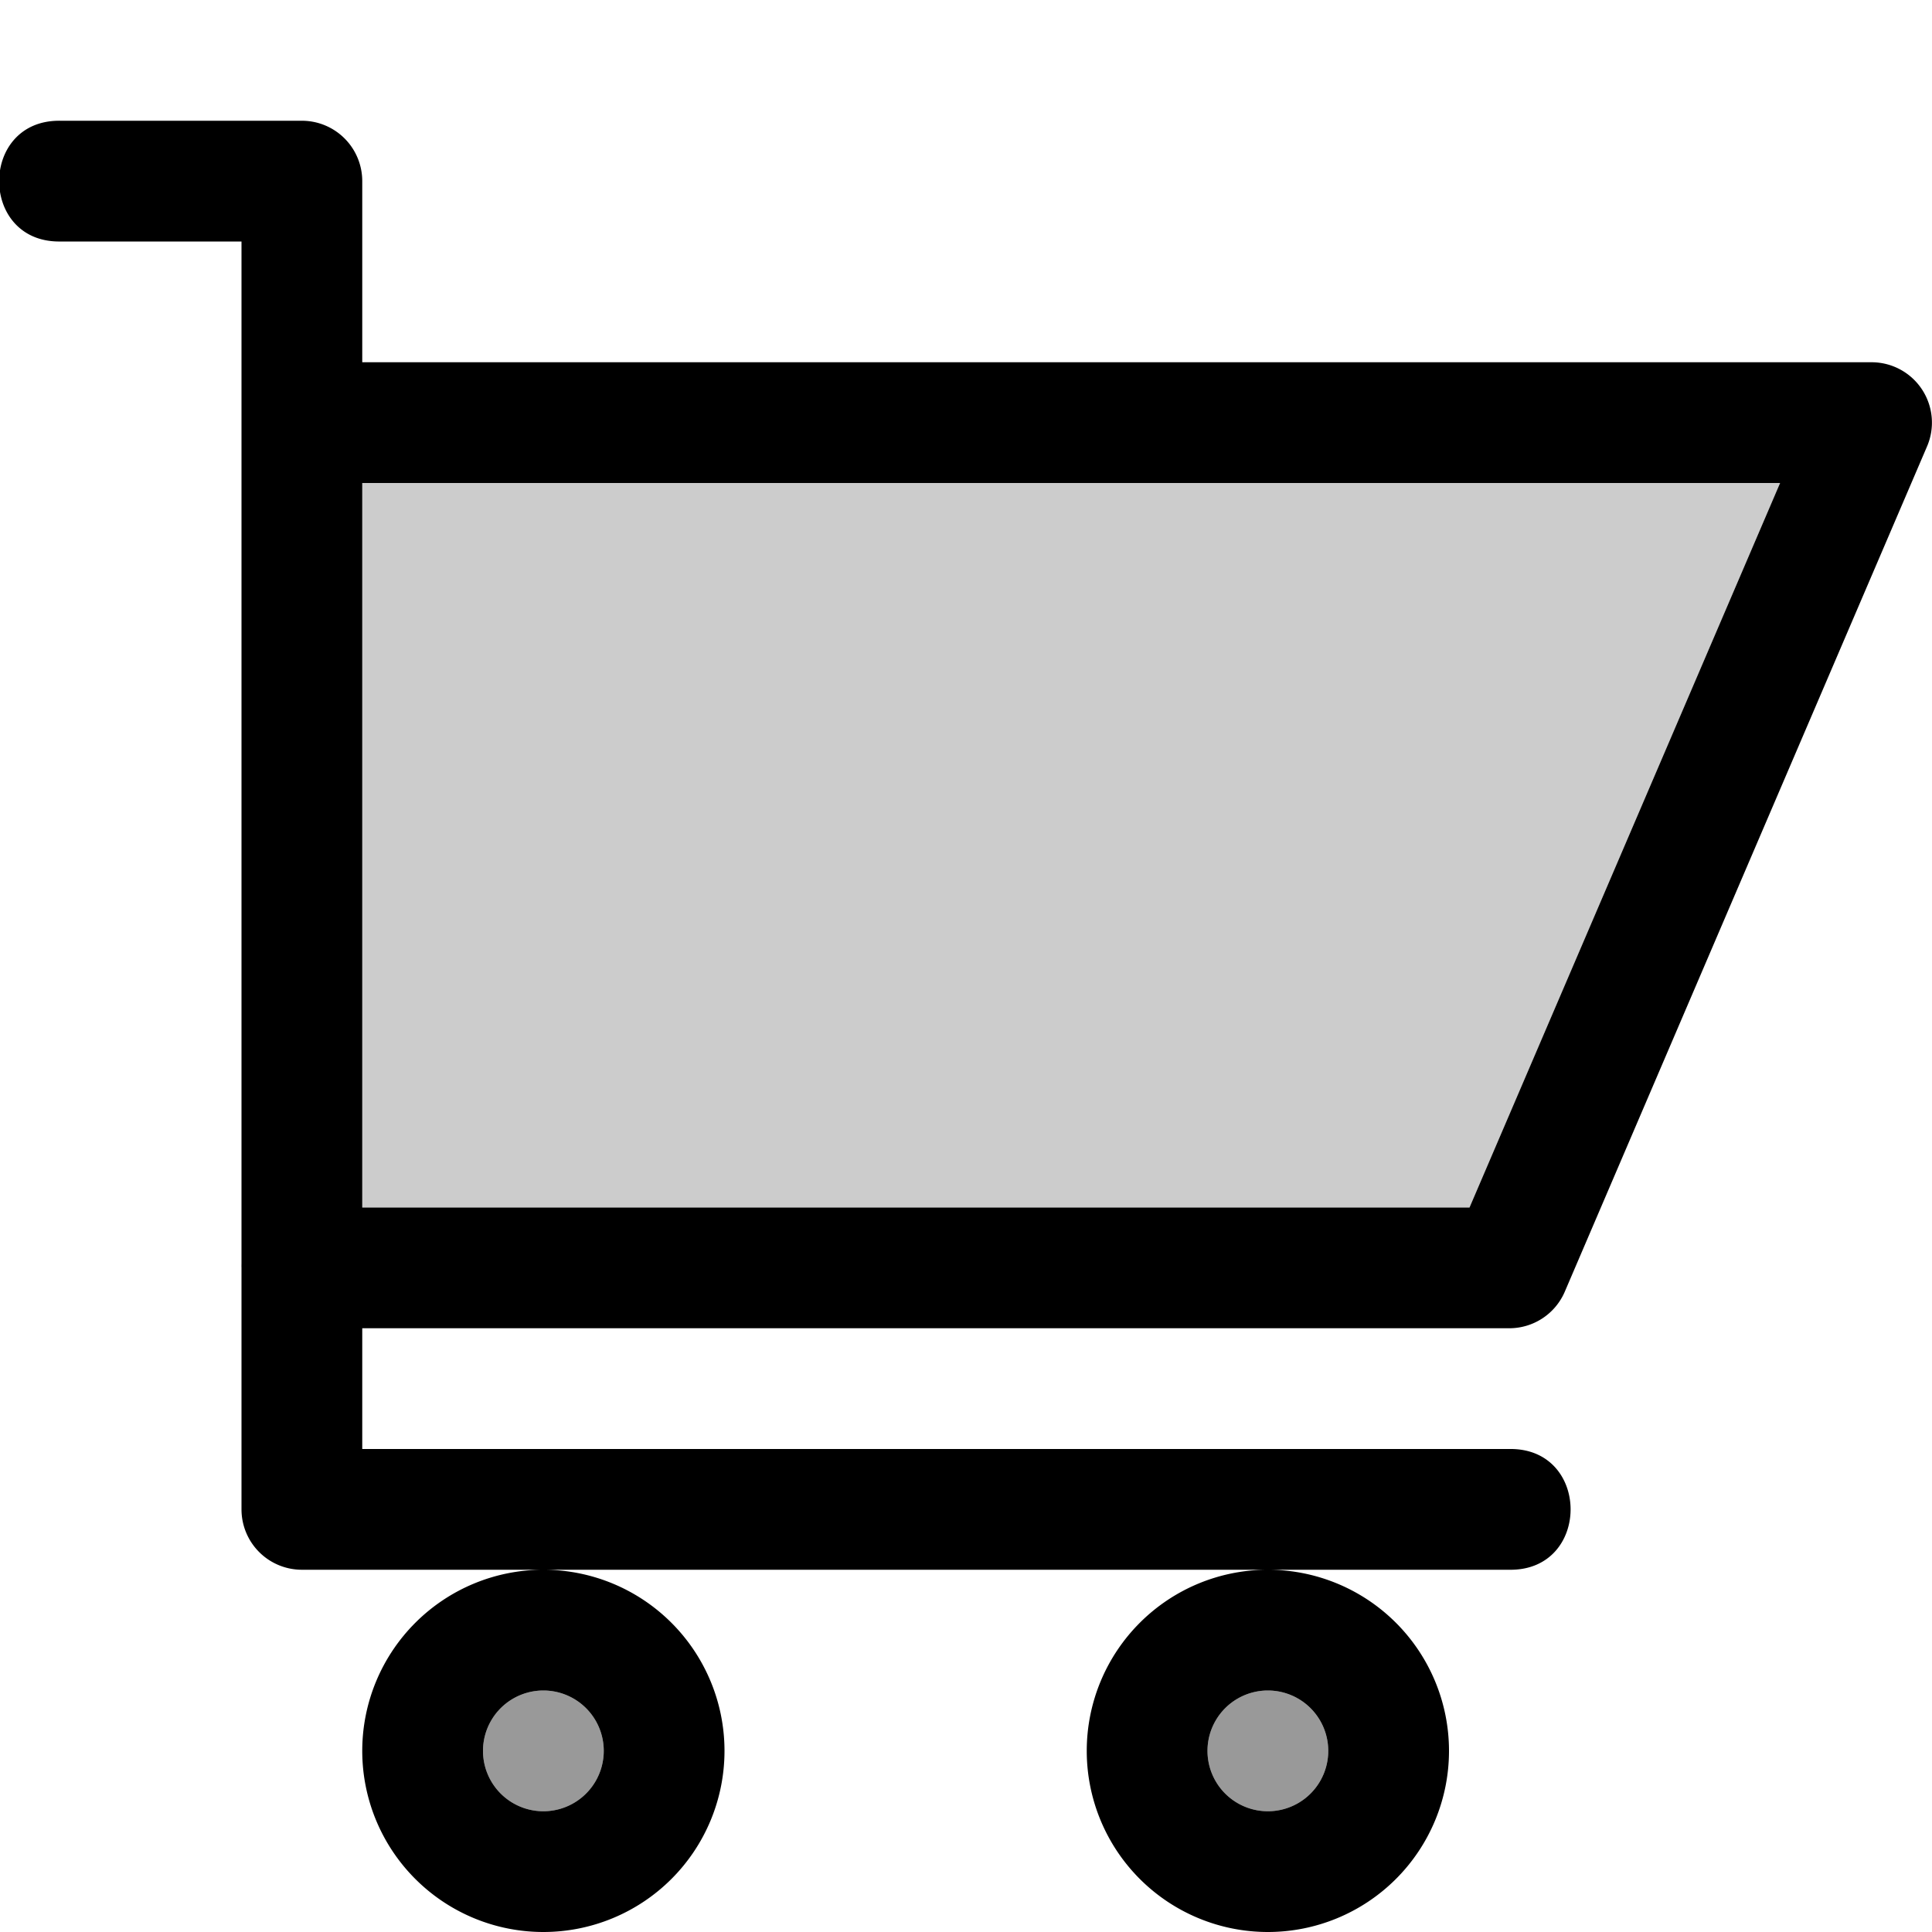 <svg xmlns="http://www.w3.org/2000/svg" viewBox="0 0 16 16" fill="currentColor" height="16px" width="16px">
    <path style="line-height:normal;font-variant-ligatures:normal;font-variant-position:normal;font-variant-caps:normal;font-variant-numeric:normal;font-variant-alternates:normal;font-feature-settings:normal;text-indent:0;text-align:start;text-decoration-line:none;text-decoration-style:solid;text-decoration-color:#000;text-transform:none;text-orientation:mixed;white-space:normal;shape-padding:0;isolation:auto;mix-blend-mode:normal;solid-color:#000;solid-opacity:1" d="M.5 1C-.176.99-.176 2.01.5 2H2v8.465a.5.5 0 000 .035v2a.5.5 0 00.5.5h10c.676.01.676-1.01 0-1H3v-1h9.5a.5.5 0 00.459-.303l3-7A.5.5 0 0015.5 3H3V1.5a.5.5 0 00-.5-.5zm10 12a1.5 1.5 0 100 3 1.5 1.5 0 000-3zm-6 0a1.5 1.5 0 100 3 1.5 1.5 0 000-3zM3 4h11.742l-2.572 6H3zm1.5 10a.5.5 0 110 1 .5.5 0 010-1zm6 0a.5.5 0 110 1 .5.5 0 010-1z" color="#000" font-family="sans-serif" font-weight="400" overflow="visible"/>
    <path d="M3 4h11.742l-2.572 6H3z" style="line-height:normal;font-variant-ligatures:normal;font-variant-position:normal;font-variant-caps:normal;font-variant-numeric:normal;font-variant-alternates:normal;font-feature-settings:normal;text-indent:0;text-align:start;text-decoration-line:none;text-decoration-style:solid;text-decoration-color:#000;text-transform:none;text-orientation:mixed;white-space:normal;shape-padding:0;isolation:auto;mix-blend-mode:normal;solid-color:#000;solid-opacity:1" color="#000" font-family="sans-serif" font-weight="400" opacity=".2" overflow="visible"/>
    <path d="M4.5 14a.5.5 0 00-.5.5.5.5 0 00.5.5.5.5 0 00.5-.5.5.5 0 00-.5-.5zm6 0a.5.5 0 00-.5.5.5.5 0 00.5.5.5.5 0 00.5-.5.5.5 0 00-.5-.5z" opacity=".4"/>
</svg>

